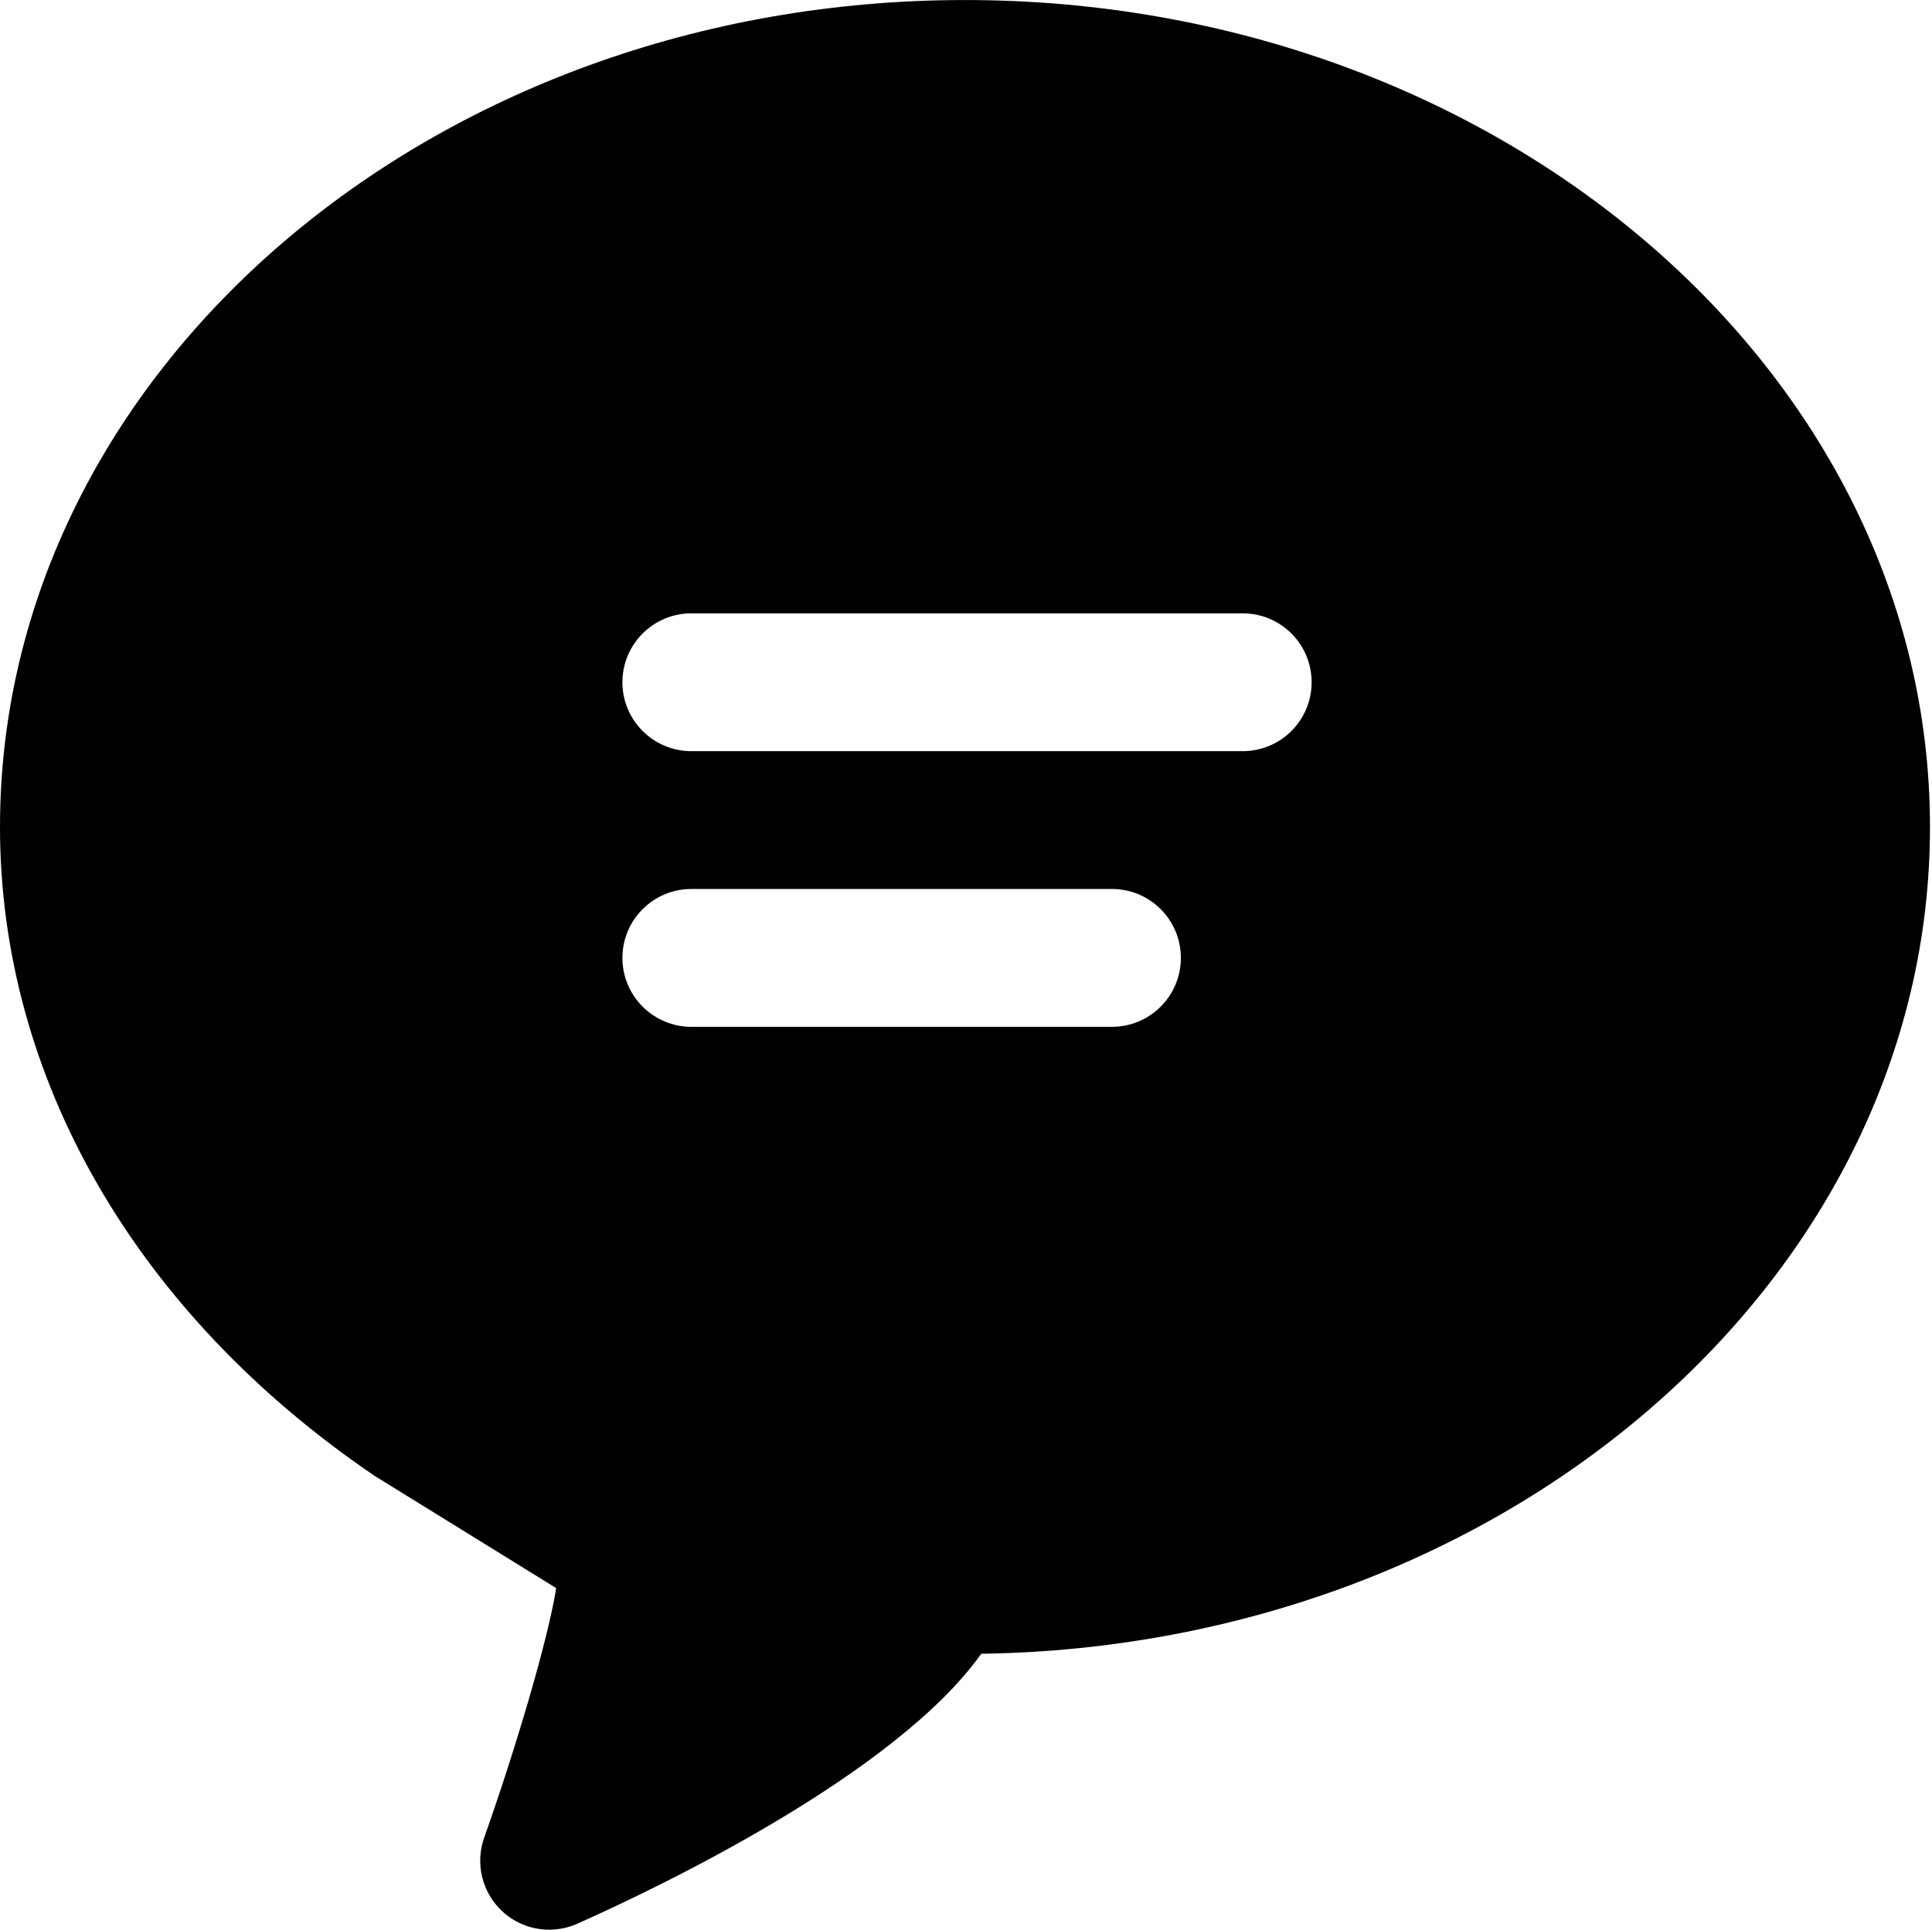 <?xml version="1.0" standalone="no"?><!DOCTYPE svg PUBLIC "-//W3C//DTD SVG 1.1//EN" "http://www.w3.org/Graphics/SVG/1.1/DTD/svg11.dtd"><svg t="1498554477001" class="icon" style="" viewBox="0 0 1025 1024" version="1.1" xmlns="http://www.w3.org/2000/svg" p-id="3148" xmlns:xlink="http://www.w3.org/1999/xlink" width="32.031" height="32"><defs><style type="text/css"></style></defs><path d="M511.961 0.01C229.655 0.01 0 196.859 0 438.835 0 571.984 72.044 697.16 198.897 783.281L295.074 842.741C290.867 869.653 273.647 927.869 256.856 975.226 251.997 989.014 255.796 1004.375 266.516 1014.286 273.391 1020.647 282.313 1024.011 291.347 1024.011 296.391 1024.011 301.436 1022.985 306.229 1020.864 347.844 1002.328 474.738 942.058 520.594 877.587 798.957 873.603 1023.93 678.288 1023.93 438.835 1023.93 196.859 794.274 0.01 511.961 0.01L511.961 0.01ZM589.93 544.888 366.789 544.888C346.6 544.888 330.217 528.504 330.217 508.317 330.217 488.129 346.6 471.745 366.789 471.745L589.93 471.745C610.153 471.745 626.496 488.129 626.496 508.317 626.496 528.504 610.153 544.888 589.93 544.888L589.93 544.888ZM659.301 398.609 366.789 398.609C346.6 398.609 330.217 382.226 330.217 362.043 330.217 341.855 346.6 325.473 366.789 325.473L659.301 325.473C679.522 325.473 695.867 341.855 695.867 362.043 695.867 382.226 679.522 398.609 659.301 398.609L659.301 398.609Z" p-id="3149"></path></svg>